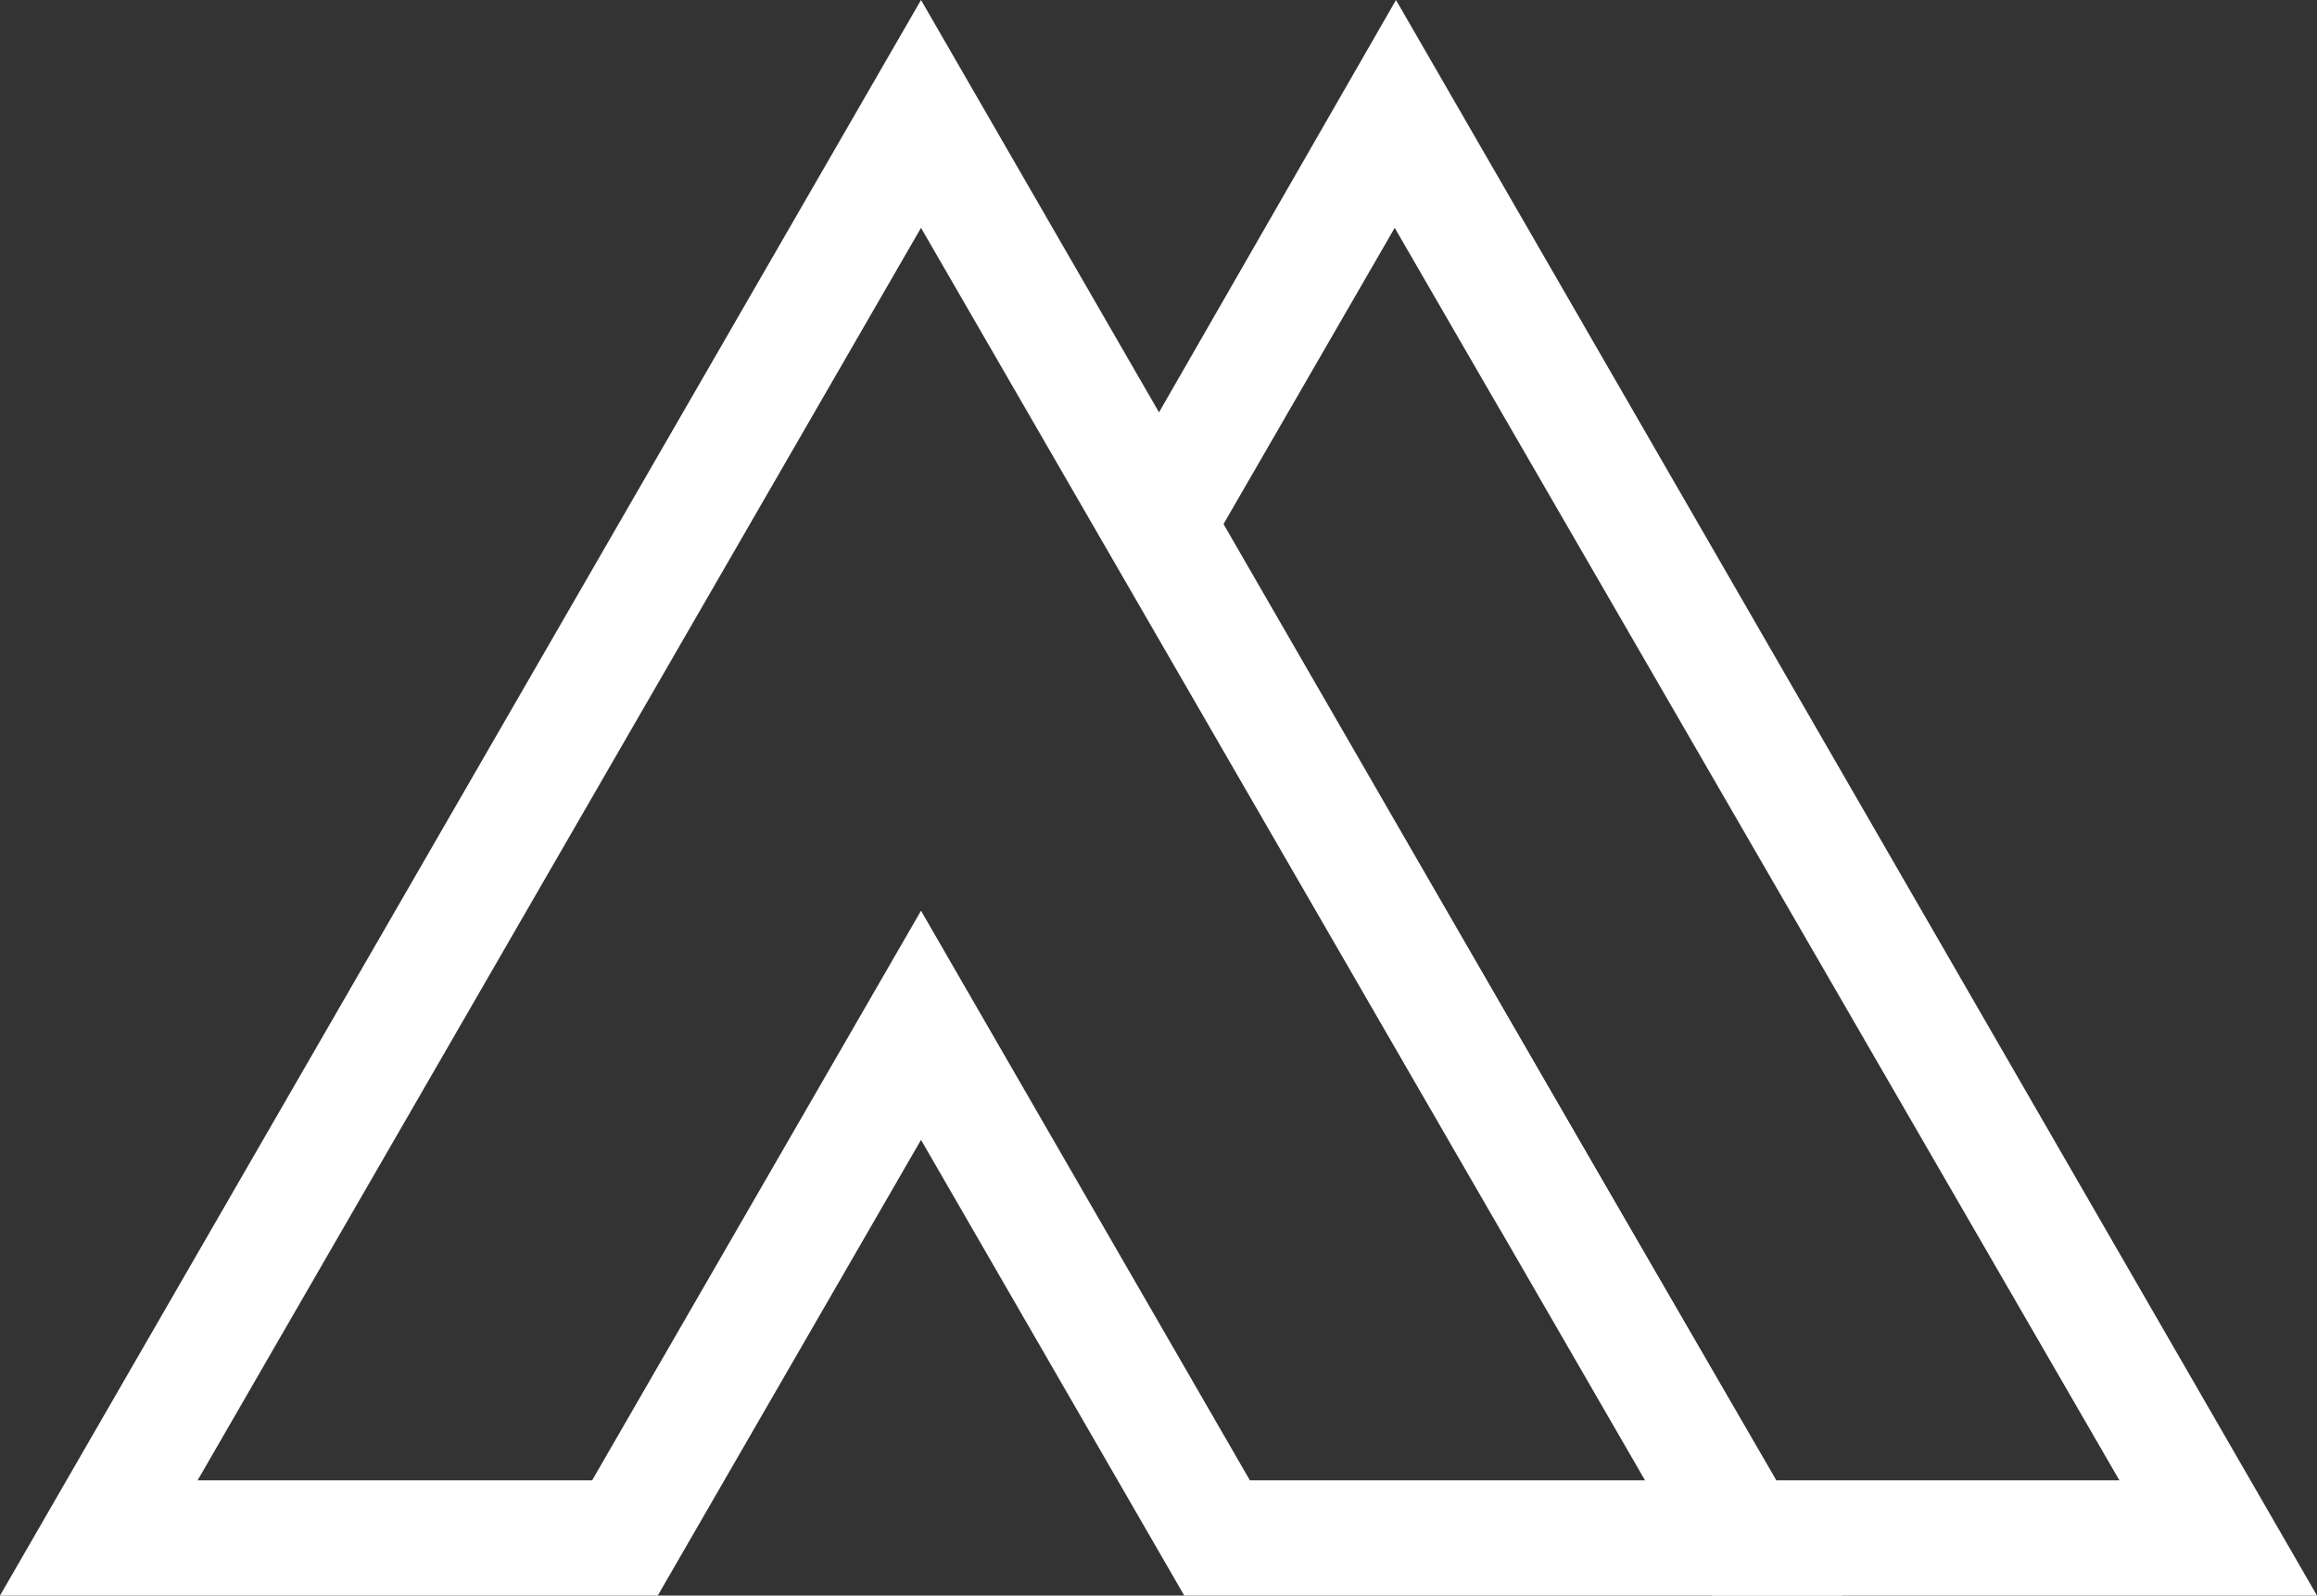 <svg xmlns="http://www.w3.org/2000/svg" viewBox="0 0 36 24.79"><rect x="0" y="0" width="36" height="24.79" fill="#333333" stroke="none"/><defs><style>.cls-1{fill:#fff;}</style></defs><title>logo</title><g id="Layer_2" data-name="Layer 2"><g id="Layer_1-2" data-name="Layer 1"><path class="cls-1" d="M14.31,3.54,25.56,23H19.42l-5.11-8.85L9.2,23H3.07Zm0-3.54L0,24.79H10.22l4.09-7.08,4.09,7.08H28.62Z"/><path class="cls-1" d="M19,8.16l2.67-4.62L32.93,23H27.6ZM21.69,0,17,8.16l9.6,16.63H36Z"/></g></g></svg>